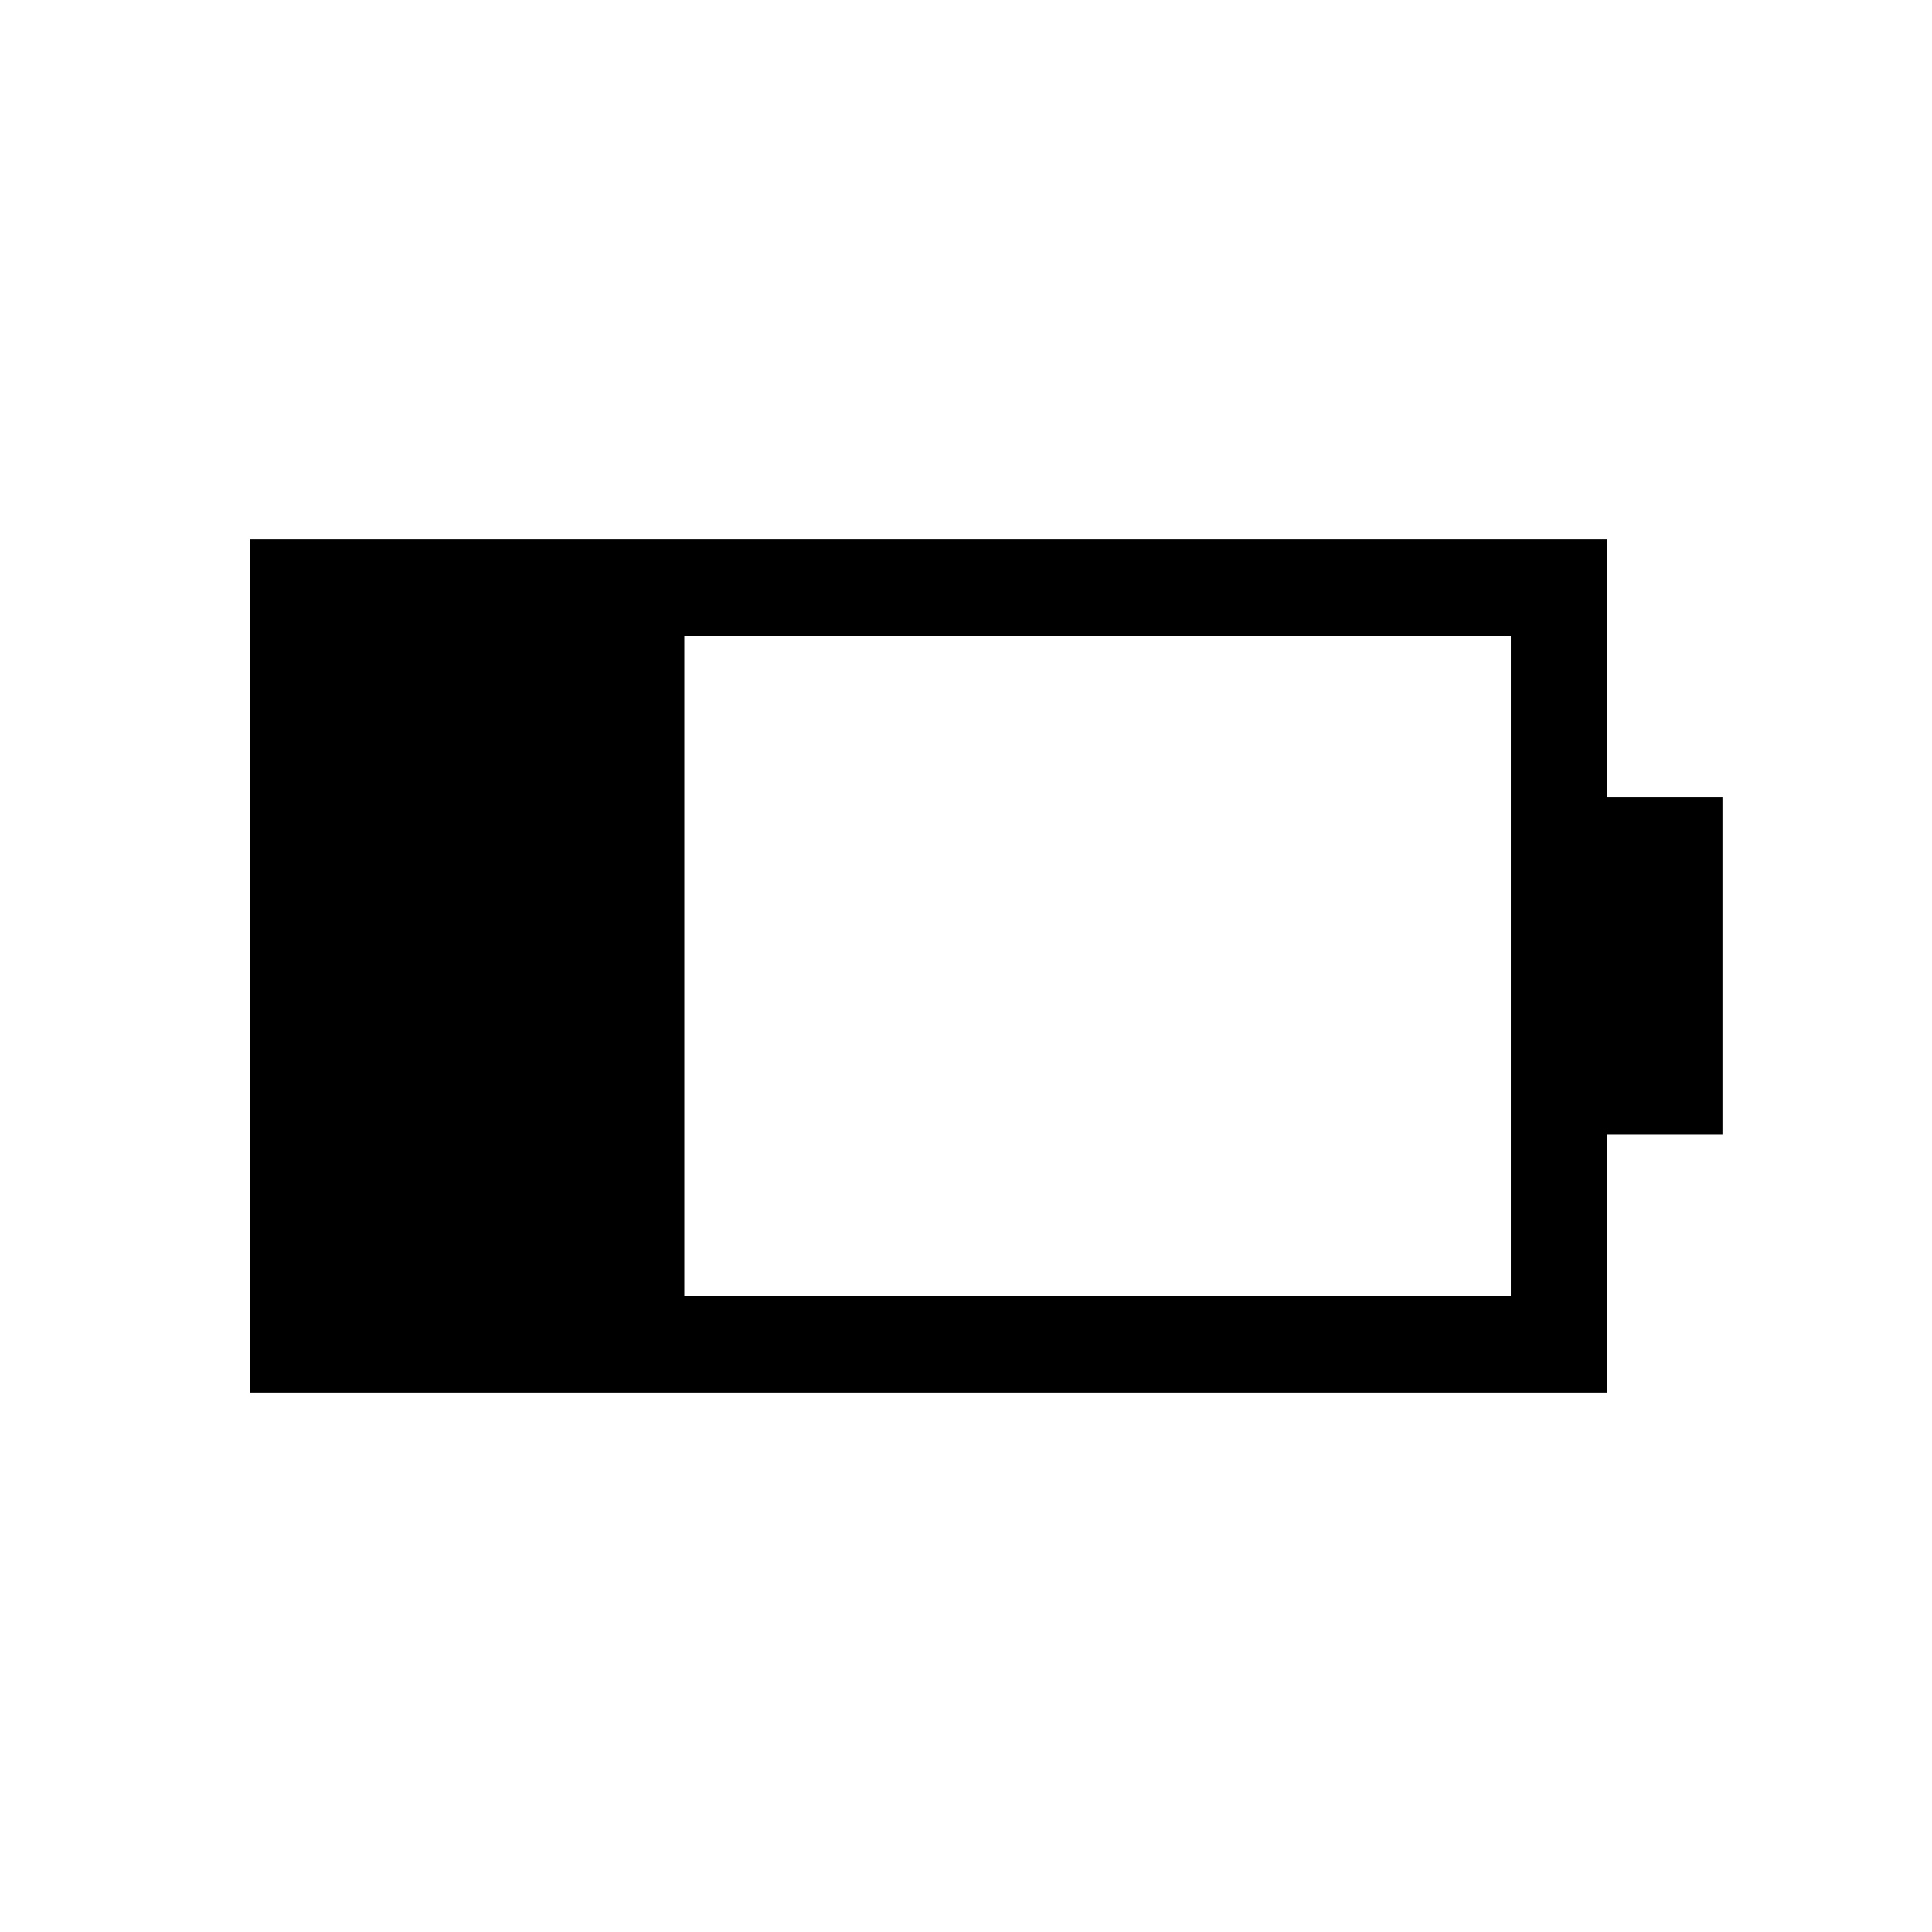 <svg xmlns="http://www.w3.org/2000/svg" height="20" viewBox="0 -960 960 960" width="20"><path d="M340.04-316.04h410.69v-327.92H340.04v327.92Zm-215.96 47.96v-423.84h674.61v127.84h57.19v167.96h-57.19v128.04H124.08Z"/></svg>